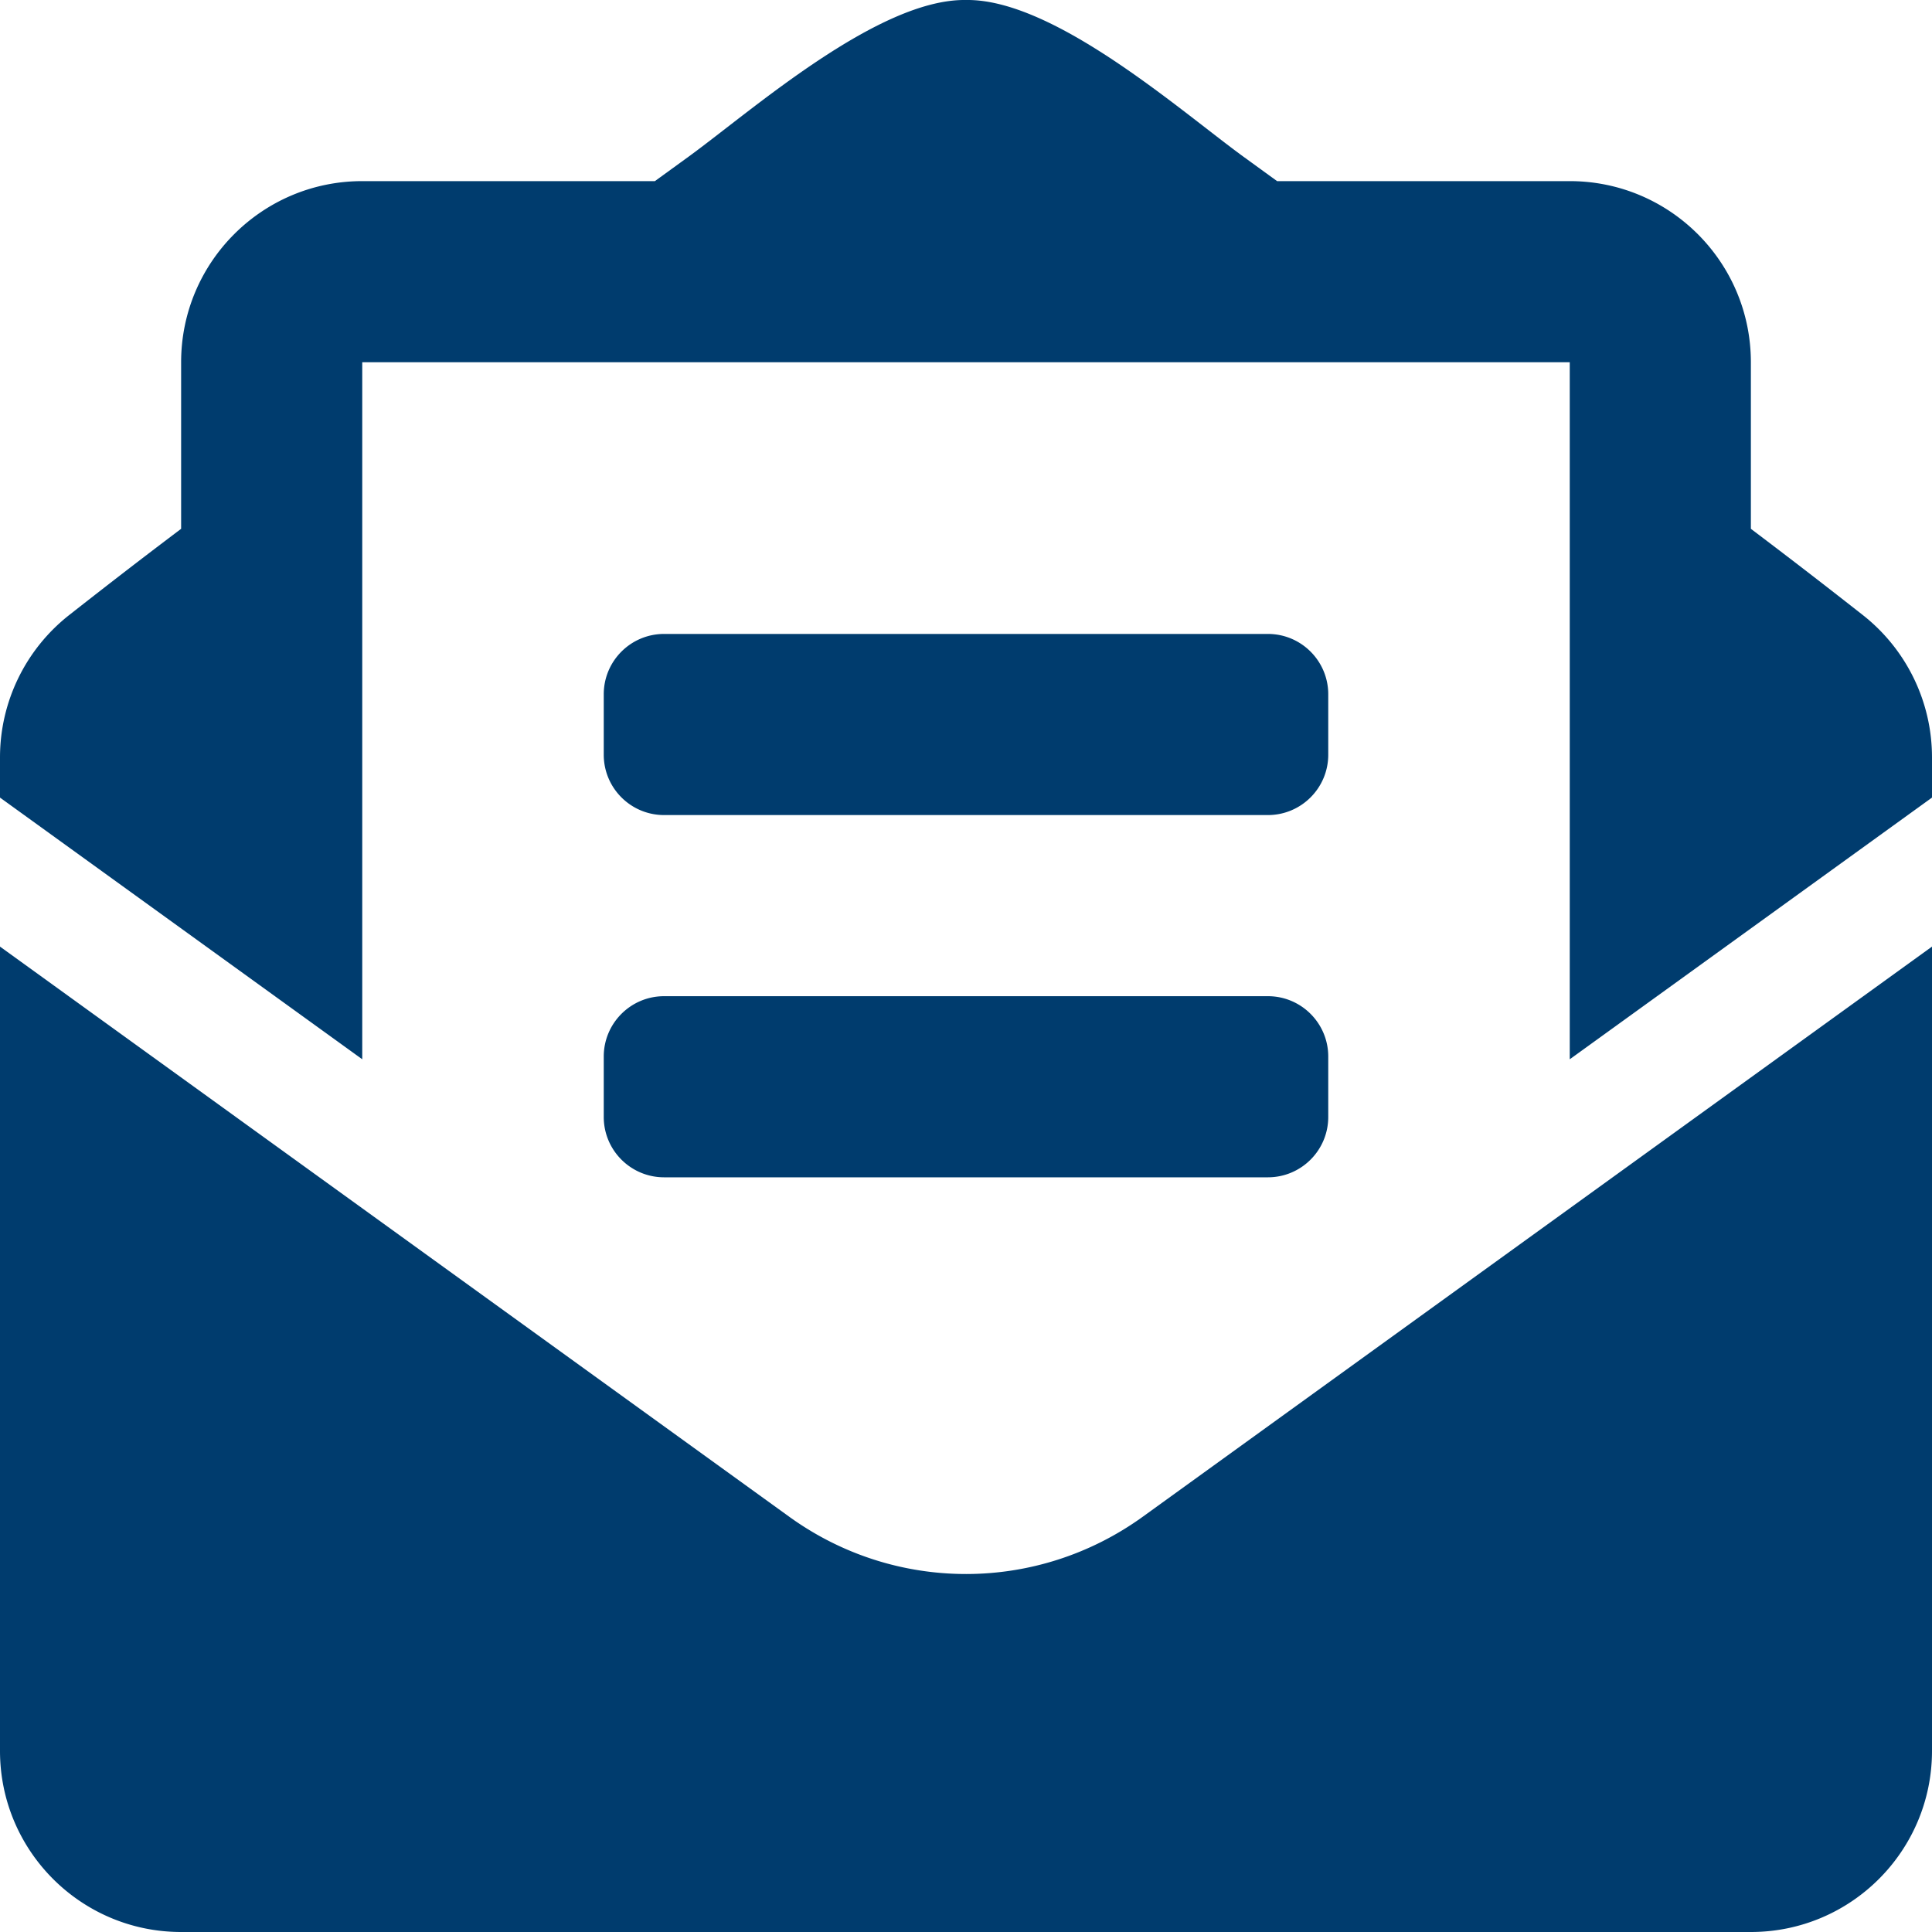 <svg aria-hidden="true" focusable="false" data-prefix="fas" data-icon="envelope-open-text" class="svg-inline--fa fa-envelope-open-text fa-w-16" role="img" xmlns="http://www.w3.org/2000/svg" viewBox="0 0 512 512"><path fill="#003c6e" d="M176 216h160c8.84 0 16-7.16 16-16v-16c0-8.84-7.16-16-16-16H176c-8.84 0-16 7.16-16 16v16c0 8.84 7.16 16 16 16zm-16 80c0 8.84 7.16 16 16 16h160c8.84 0 16-7.16 16-16v-16c0-8.84-7.16-16-16-16H176c-8.84 0-16 7.16-16 16v16zm96 121.13c-16.42 0-32.84-5.06-46.86-15.19L0 250.86V464c0 26.51 21.49 48 48 48h416c26.51 0 48-21.49 48-48V250.86L302.86 401.94c-14.02 10.12-30.44 15.19-46.86 15.19zm237.61-254.18c-8.85-6.94-17.24-13.47-29.61-22.81V96c0-26.51-21.49-48-48-48h-77.55c-3.04-2.2-5.87-4.26-9.04-6.56C312.6 29.17 279.2-.35 256 0c-23.2-.35-56.59 29.17-73.41 41.44-3.17 2.3-6 4.36-9.04 6.56H96c-26.51 0-48 21.49-48 48v44.14c-12.37 9.33-20.76 15.87-29.61 22.81A47.995 47.995 0 0 0 0 200.72v10.65l96 69.35V96h320v184.72l96-69.35v-10.65c0-14.74-6.78-28.67-18.39-37.77z"></path></svg>
